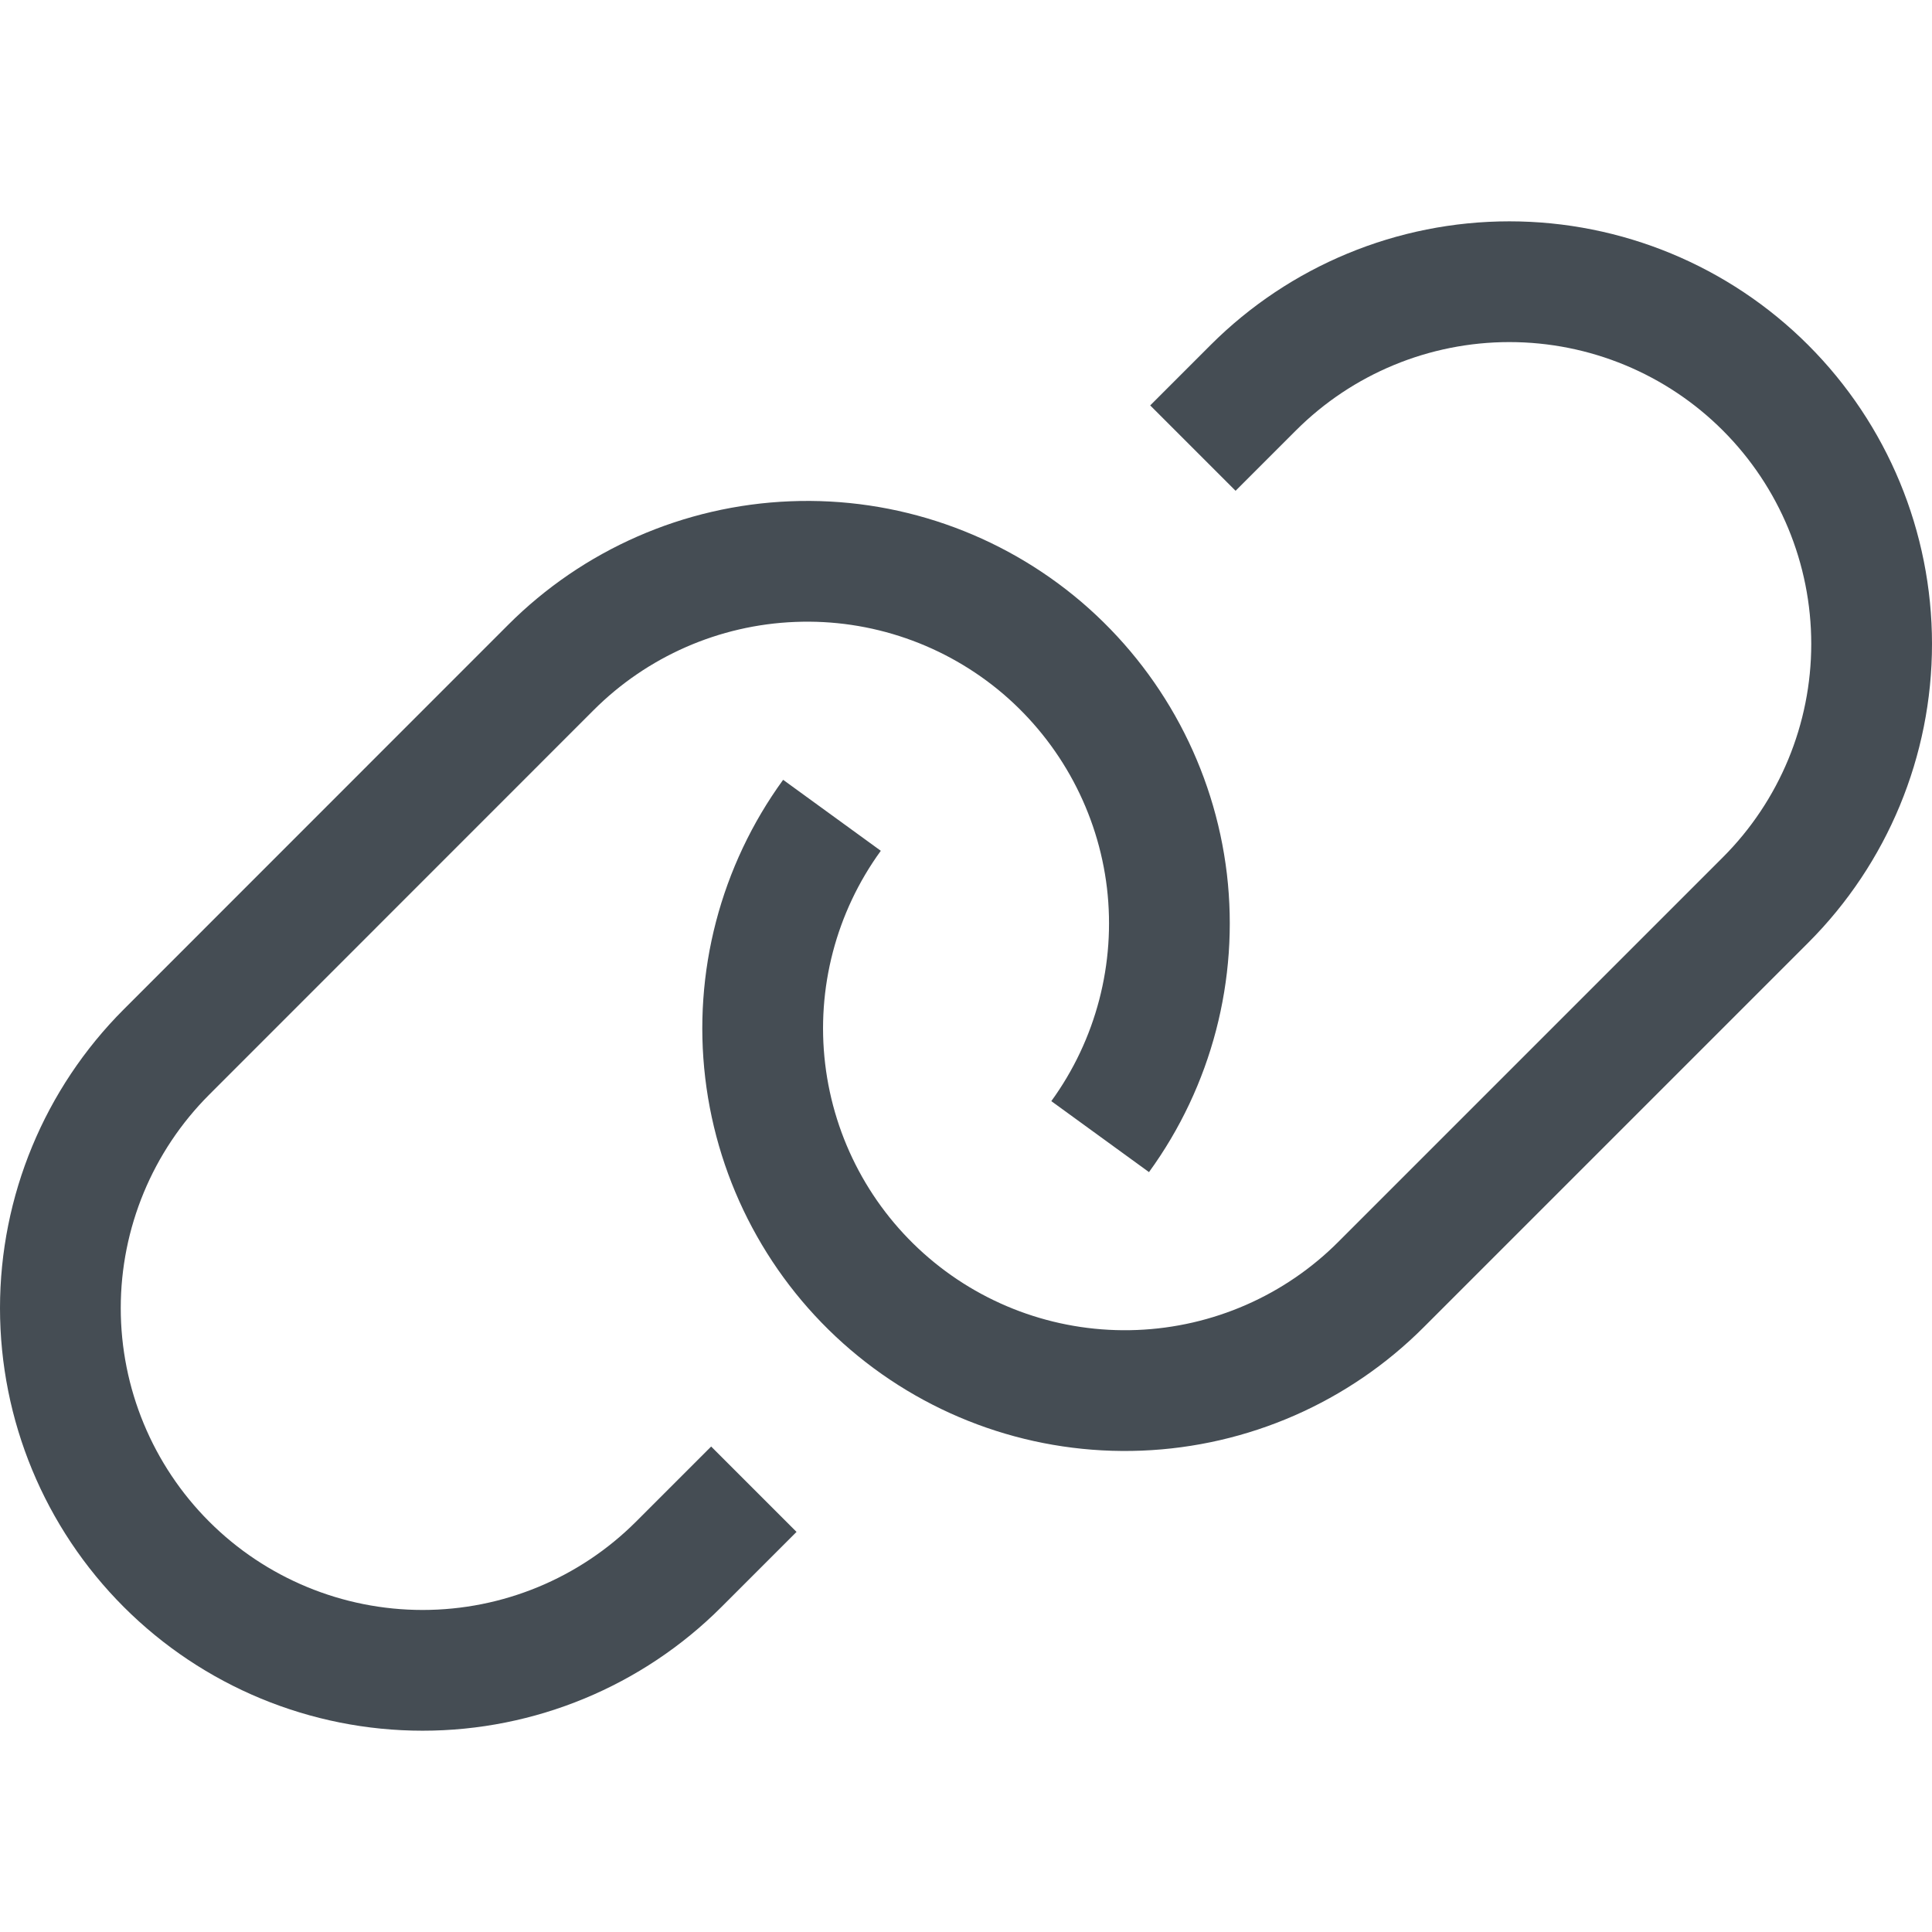 <svg width="16" height="16" viewBox="0 0 16 16" fill="none" xmlns="http://www.w3.org/2000/svg">
              <path
                d="M6.243 12.333L5.621 12.955C5.059 13.517 4.296 13.833 3.5 13.833C2.704 13.833 1.941 13.517 1.379 12.955C0.816 12.392 0.5 11.629 0.5 10.833C0.5 10.038 0.816 9.275 1.379 8.712L4.561 5.529C5.094 4.995 5.81 4.681 6.564 4.651C7.319 4.62 8.057 4.876 8.632 5.366C9.206 5.857 9.575 6.546 9.664 7.296C9.752 8.046 9.555 8.802 9.111 9.413"
                stroke="#454D54"
                strokeLinecap="round"
                strokeLinejoin="round"
              />
              <path
                d="M9.879 3.711L10.379 3.211C10.941 2.649 11.704 2.333 12.5 2.333C13.296 2.333 14.059 2.649 14.621 3.211C15.184 3.774 15.5 4.537 15.5 5.333C15.5 6.128 15.184 6.891 14.621 7.454L11.439 10.636C10.906 11.171 10.19 11.484 9.435 11.514C8.681 11.544 7.943 11.289 7.368 10.798C6.794 10.308 6.426 9.619 6.337 8.869C6.248 8.119 6.446 7.363 6.89 6.752"
                stroke="#454D54"
                strokeLinecap="round"
                strokeLinejoin="round"
              />
</svg>